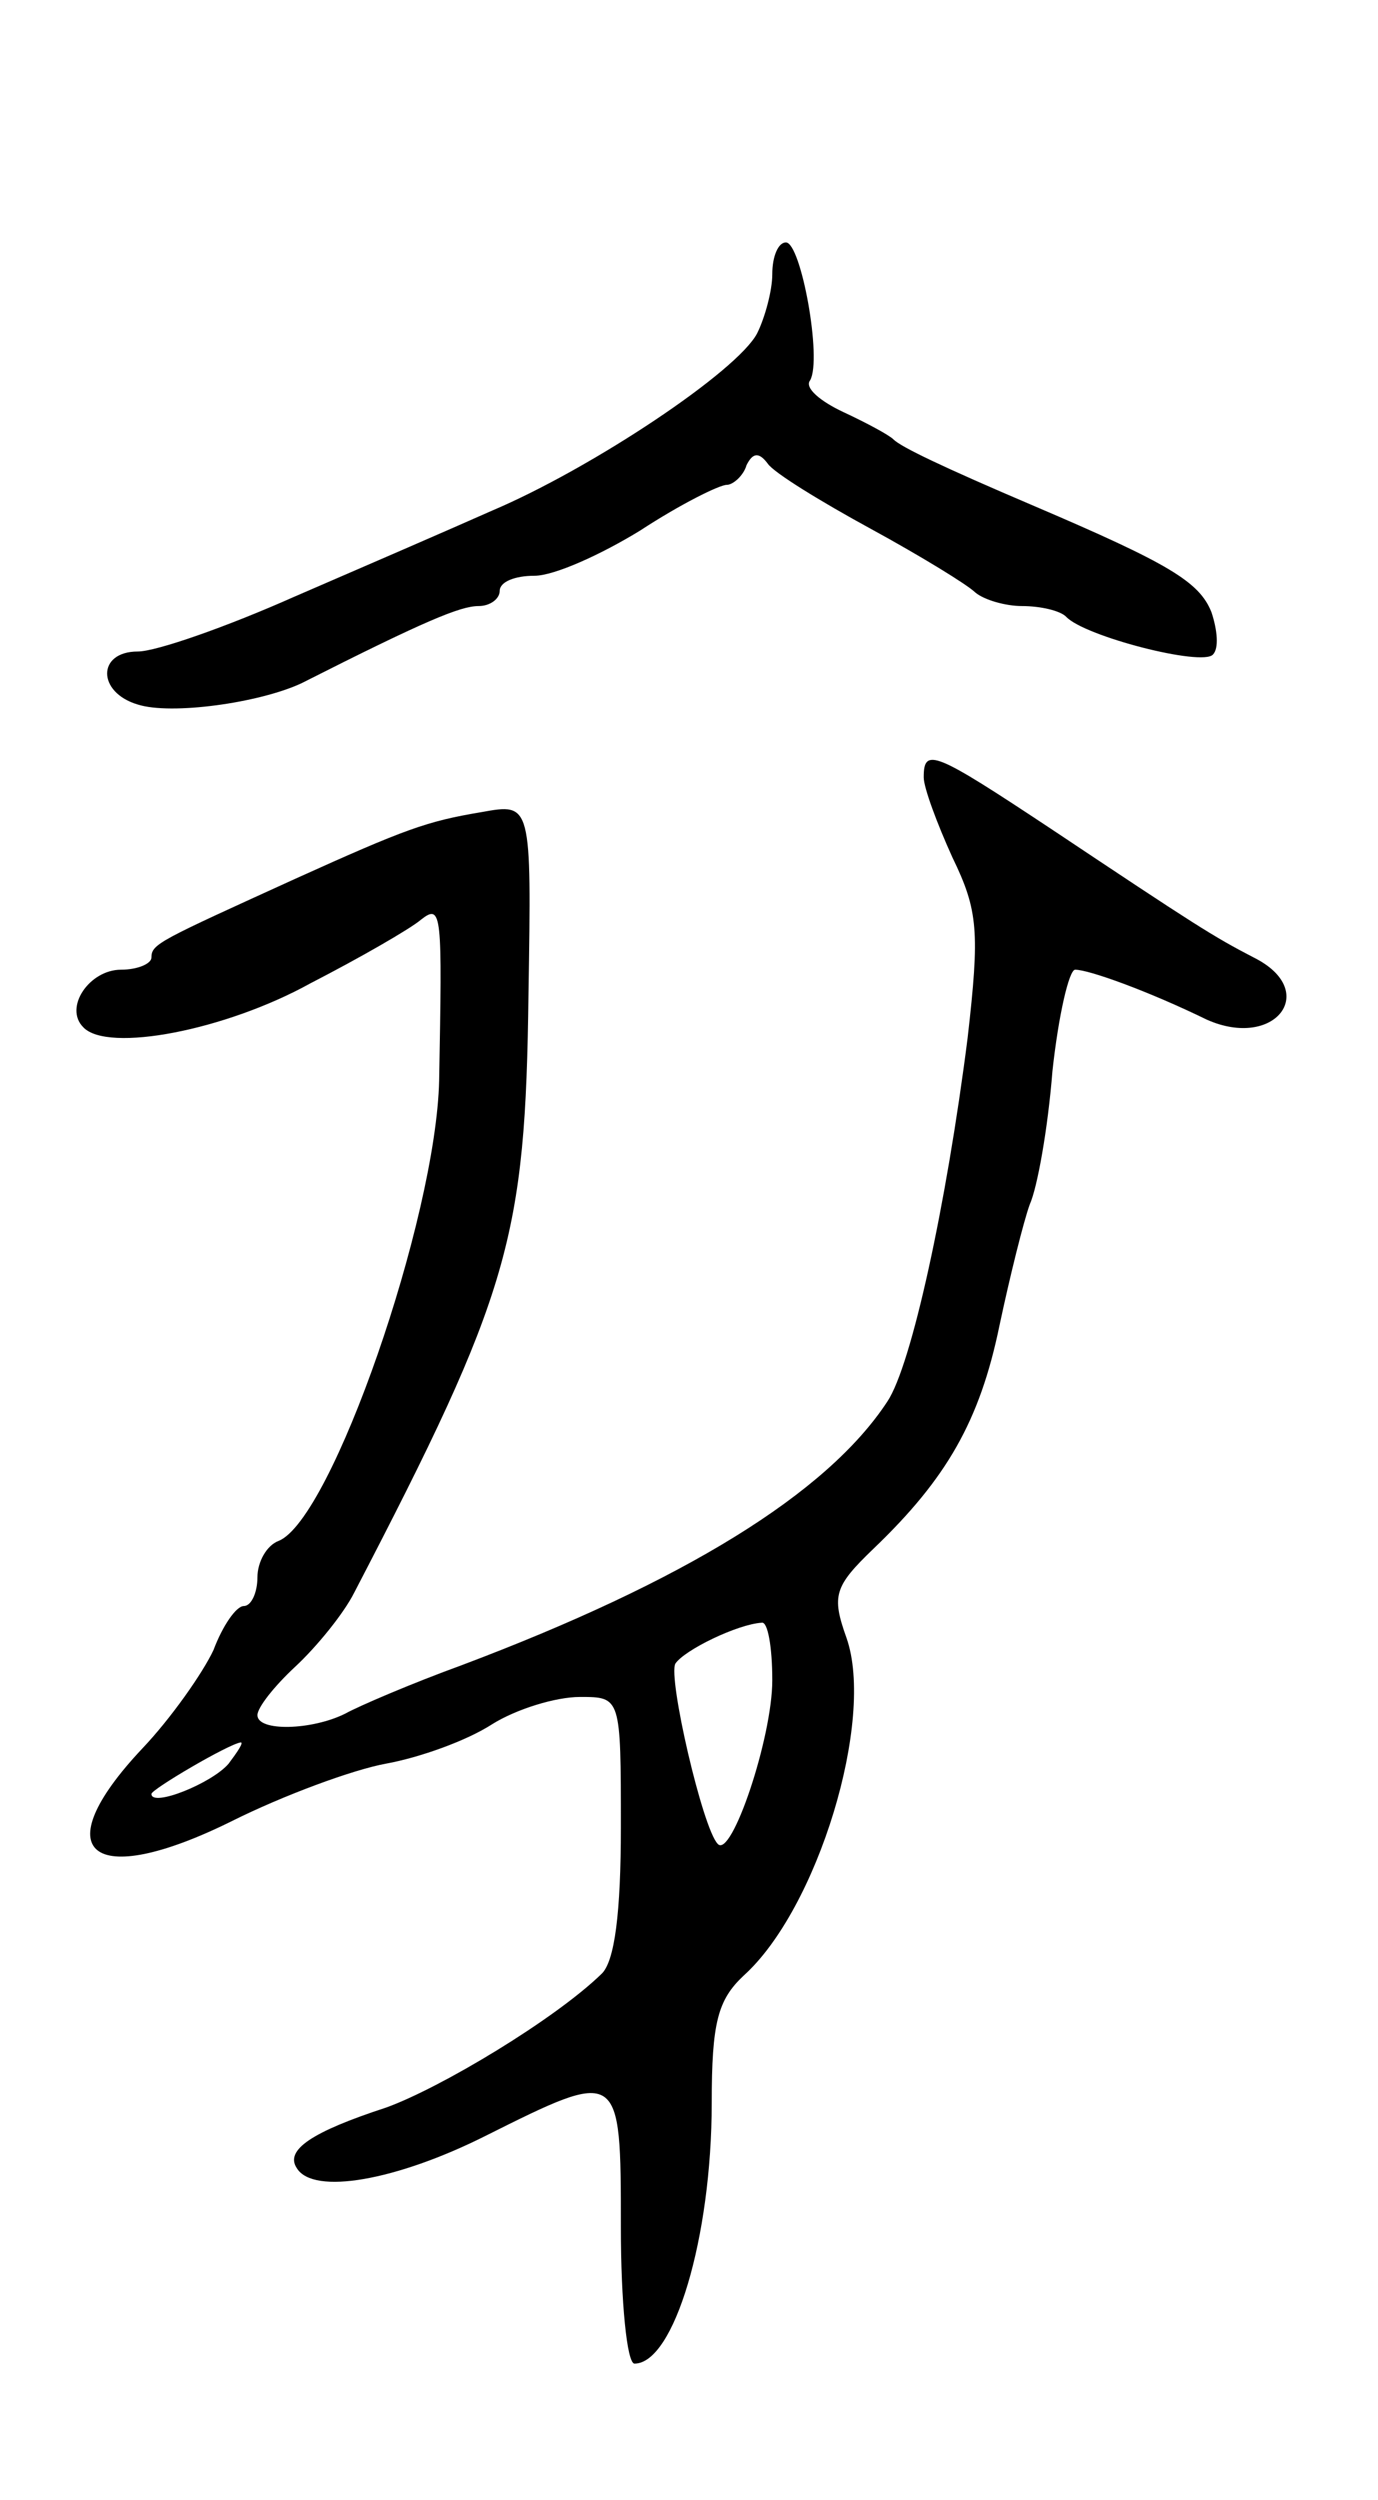 <svg version="1.0" xmlns="http://www.w3.org/2000/svg"
 width="91pt" height="165pt" viewBox="0 0 91 165"
 preserveAspectRatio="xMidYMid meet">
<g transform="translate(0,165) scale(0.1,-0.1)"
fill="#000000" stroke="none">
<path d="M510 1469 c0 -11 -5 -29 -10 -39 -13 -25 -109 -89 -175 -117 -27 -12
-87 -38 -131 -57 -45 -20 -91 -36 -103 -36 -27 0 -27 -27 0 -35 22 -7 80 1
108 14 81 41 105 51 117 51 8 0 14 5 14 10 0 6 10 10 23 10 13 0 44 14 70 30
26 17 52 30 57 30 4 0 11 6 13 13 4 8 8 9 14 1 4 -6 35 -25 68 -43 33 -18 64
-37 69 -42 6 -5 20 -9 31 -9 12 0 25 -3 29 -7 12 -13 90 -33 97 -25 4 4 3 16
-1 28 -8 20 -28 32 -117 70 -61 26 -88 39 -93 44 -3 3 -18 11 -33 18 -15 7
-26 16 -22 21 8 14 -6 91 -16 91 -5 0 -9 -9 -9 -21z"/>
<path d="M610 1137 c0 -7 9 -31 19 -53 17 -35 18 -49 10 -119 -14 -110 -37
-216 -53 -240 -40 -61 -135 -119 -281 -174 -33 -12 -68 -27 -77 -32 -22 -11
-58 -12 -58 -1 0 5 11 19 25 32 14 13 32 35 39 49 103 198 113 234 115 395 2
126 2 126 -31 120 -36 -6 -50 -11 -123 -44 -90 -41 -95 -43 -95 -52 0 -4 -9
-8 -20 -8 -21 0 -38 -25 -25 -38 16 -17 94 -2 150 29 33 17 66 36 73 42 14 11
14 4 12 -106 -2 -91 -71 -290 -106 -304 -8 -3 -14 -14 -14 -24 0 -10 -4 -19
-9 -19 -5 0 -14 -13 -20 -29 -7 -15 -28 -45 -47 -65 -65 -69 -34 -94 59 -48
34 17 80 34 102 38 22 4 53 15 70 26 16 10 42 18 58 18 27 0 27 0 27 -86 0
-56 -4 -89 -13 -97 -31 -30 -106 -75 -142 -88 -49 -16 -67 -28 -59 -40 11 -18
66 -8 124 21 90 45 90 45 90 -60 0 -49 4 -90 9 -90 26 0 51 83 51 172 0 53 4
68 21 84 49 44 87 169 68 223 -10 28 -8 34 18 59 48 46 70 84 83 147 7 33 16
69 20 80 5 11 12 50 15 88 4 37 11 67 15 67 9 0 48 -14 87 -33 45 -20 75 19
31 41 -27 14 -38 21 -134 85 -77 51 -84 54 -84 34z m-100 -596 c0 -38 -27
-118 -36 -108 -10 10 -33 110 -28 119 6 9 41 26 57 27 4 1 7 -16 7 -38z m-359
-55 c-11 -13 -51 -29 -51 -20 0 3 51 33 59 34 2 0 -2 -6 -8 -14z"/>
</g>
</svg>
